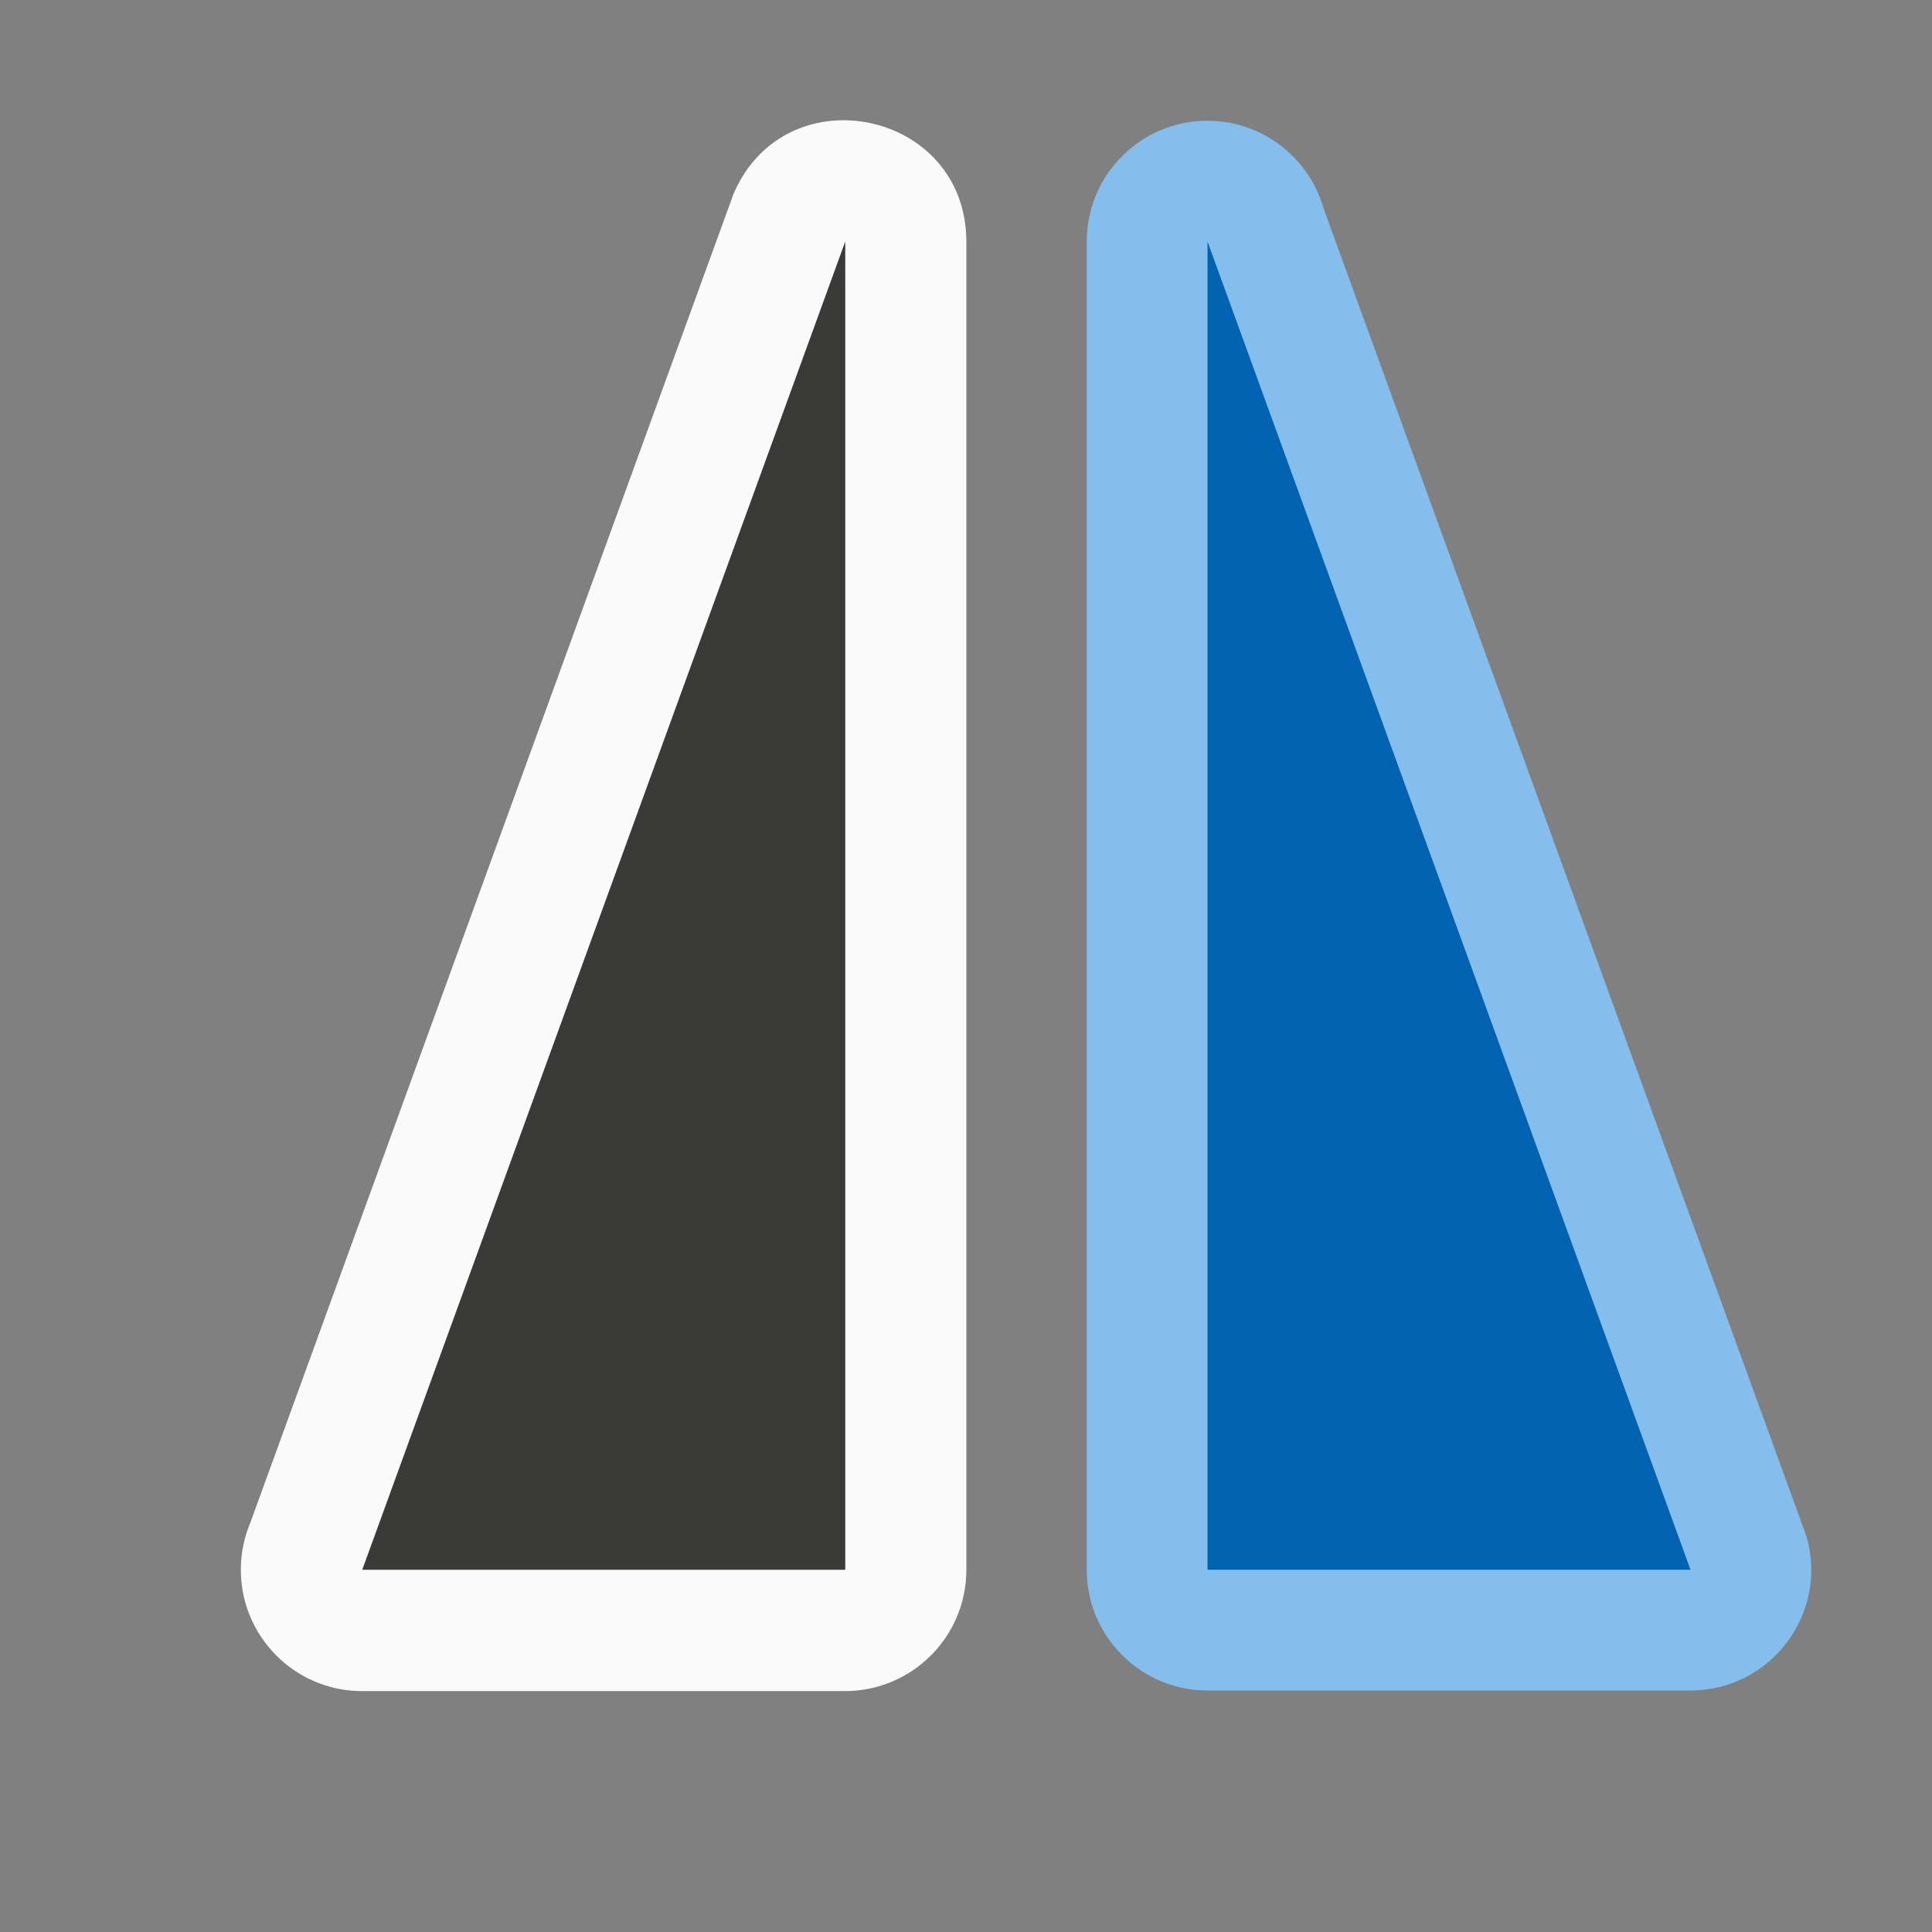 <svg viewBox="0 0 16 16" xmlns="http://www.w3.org/2000/svg"><rect x="0" y="0" width="16" height="16" fill="#808080" stroke="none"/>/&amp;amp;amp;gt;<g fill-rule="evenodd" transform="translate(.005 -1)"><path d="m1.99 13.972c.003-.126.031-.251.08-.367l4-11c.431-1.003 1.927-.695 1.928.396v11c-0.0.554-.45 1.003-1.004 1.004h-4c-.566-0-1.02-.468-1.004-1.033z" fill="#fafafa"/><path d="m2.995 14h4v-11z" fill="#3a3a38"/><path d="m9.987 2c-.549.004-.992.451-.992 1v11c0.0.552.448 1 1 1h4c.664-0 1.144-.637.961-1.275l-4-11c-.124-.432-.52-.728-.969-.725z" fill="#83beec"/><path d="m13.995 14h-4v-11z" fill="#0063b1"/></g></svg>